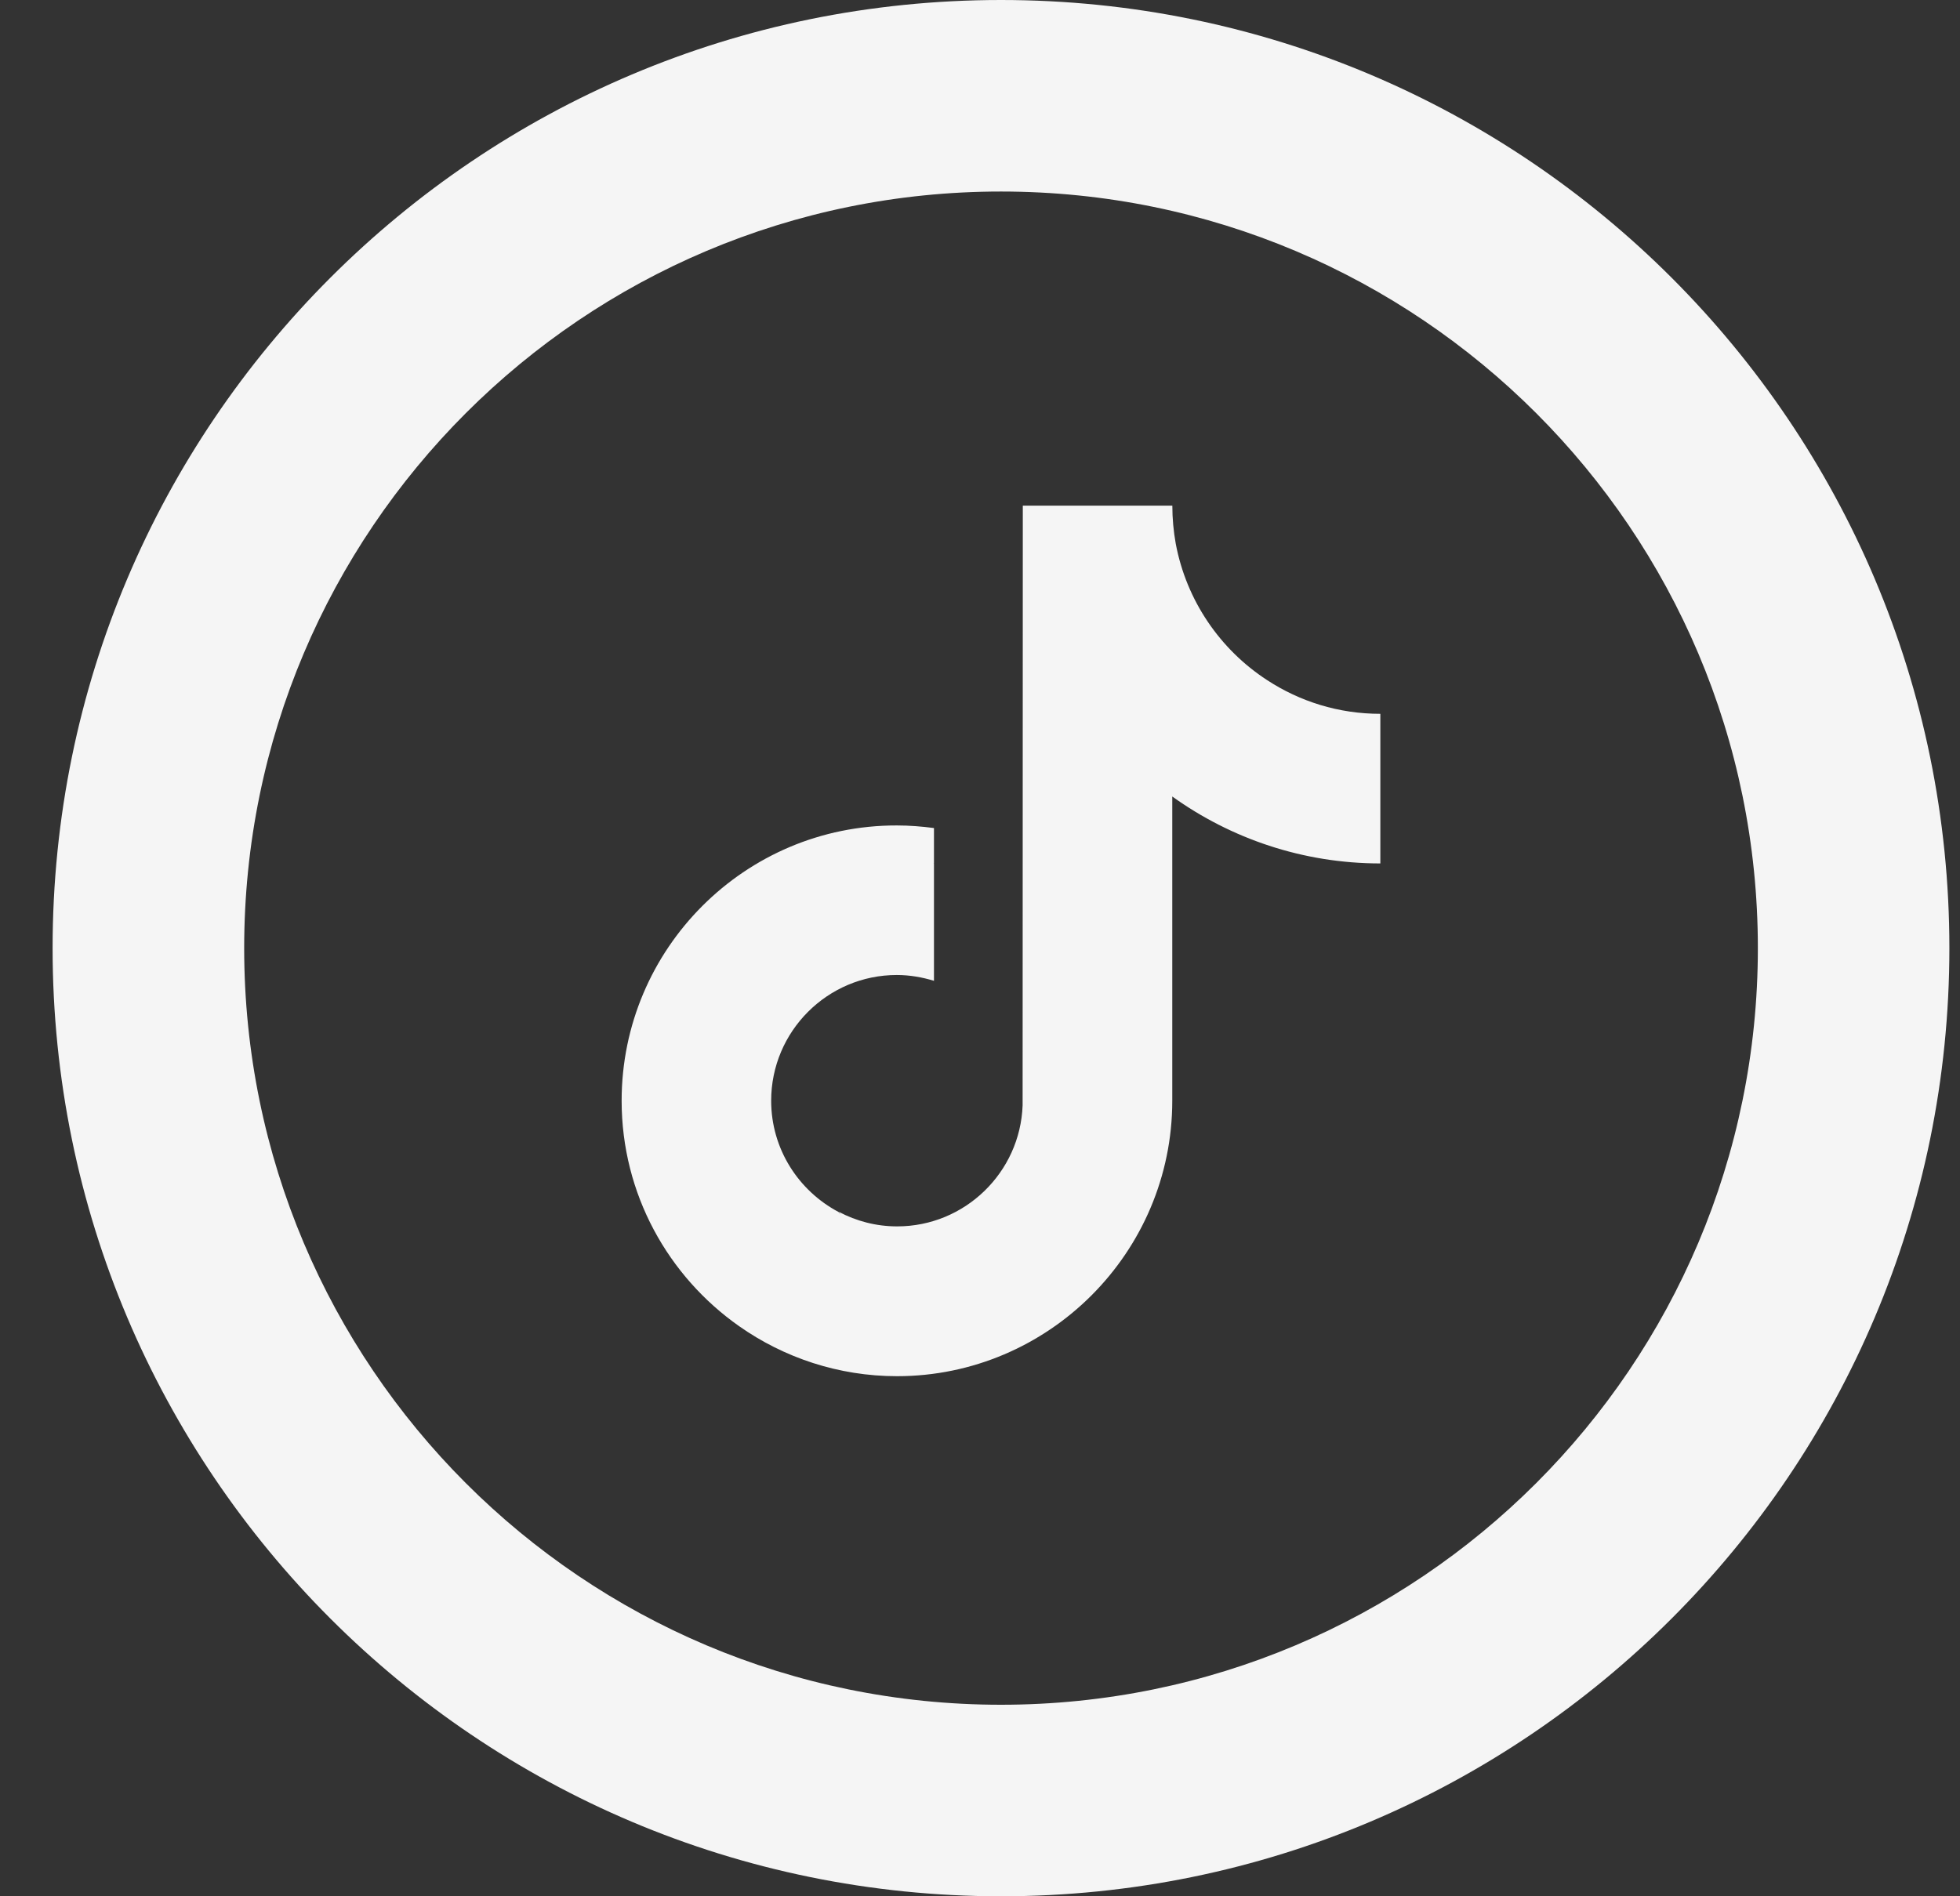 <svg width="31" height="30" viewBox="0 0 31 30" fill="none" xmlns="http://www.w3.org/2000/svg">
<rect x="0" y="0" width="31" height="30" fill="#333333" stroke="none"/>
<path d="M30.832 15C30.832 23.284 24.117 30 15.832 30C7.548 30 0.832 23.284 0.832 15C0.832 6.716 7.548 0 15.832 0C24.117 0 30.832 6.716 30.832 15ZM3.862 15C3.862 21.611 9.221 26.97 15.832 26.97C22.443 26.97 27.803 21.611 27.803 15C27.803 8.389 22.443 3.03 15.832 3.03C9.221 3.03 3.862 8.389 3.862 15Z" fill="#F5F5F5"/>
<path fill-rule="evenodd" clip-rule="evenodd" d="M18.542 8C18.542 8.205 18.561 8.406 18.596 8.601C18.765 9.503 19.299 10.277 20.04 10.759C20.558 11.098 21.171 11.293 21.832 11.293L21.832 11.821V13.66C20.605 13.66 19.468 13.266 18.541 12.601V17.414C18.541 19.815 16.586 21.772 14.187 21.772C13.261 21.772 12.398 21.478 11.692 20.982C10.567 20.192 9.832 18.888 9.832 17.414C9.832 15.009 11.784 13.055 14.184 13.059C14.385 13.059 14.58 13.075 14.772 13.1V13.66L14.765 13.663L14.772 13.663V15.517C14.586 15.46 14.388 15.425 14.184 15.425C13.088 15.425 12.197 16.317 12.197 17.414C12.197 18.178 12.631 18.84 13.264 19.175C13.27 19.183 13.275 19.192 13.282 19.2L13.292 19.214C13.285 19.2 13.277 19.186 13.267 19.172C13.545 19.319 13.858 19.402 14.19 19.402C15.26 19.402 16.136 18.549 16.174 17.487L16.177 8H18.542Z" fill="#F5F5F5"/>
</svg>
